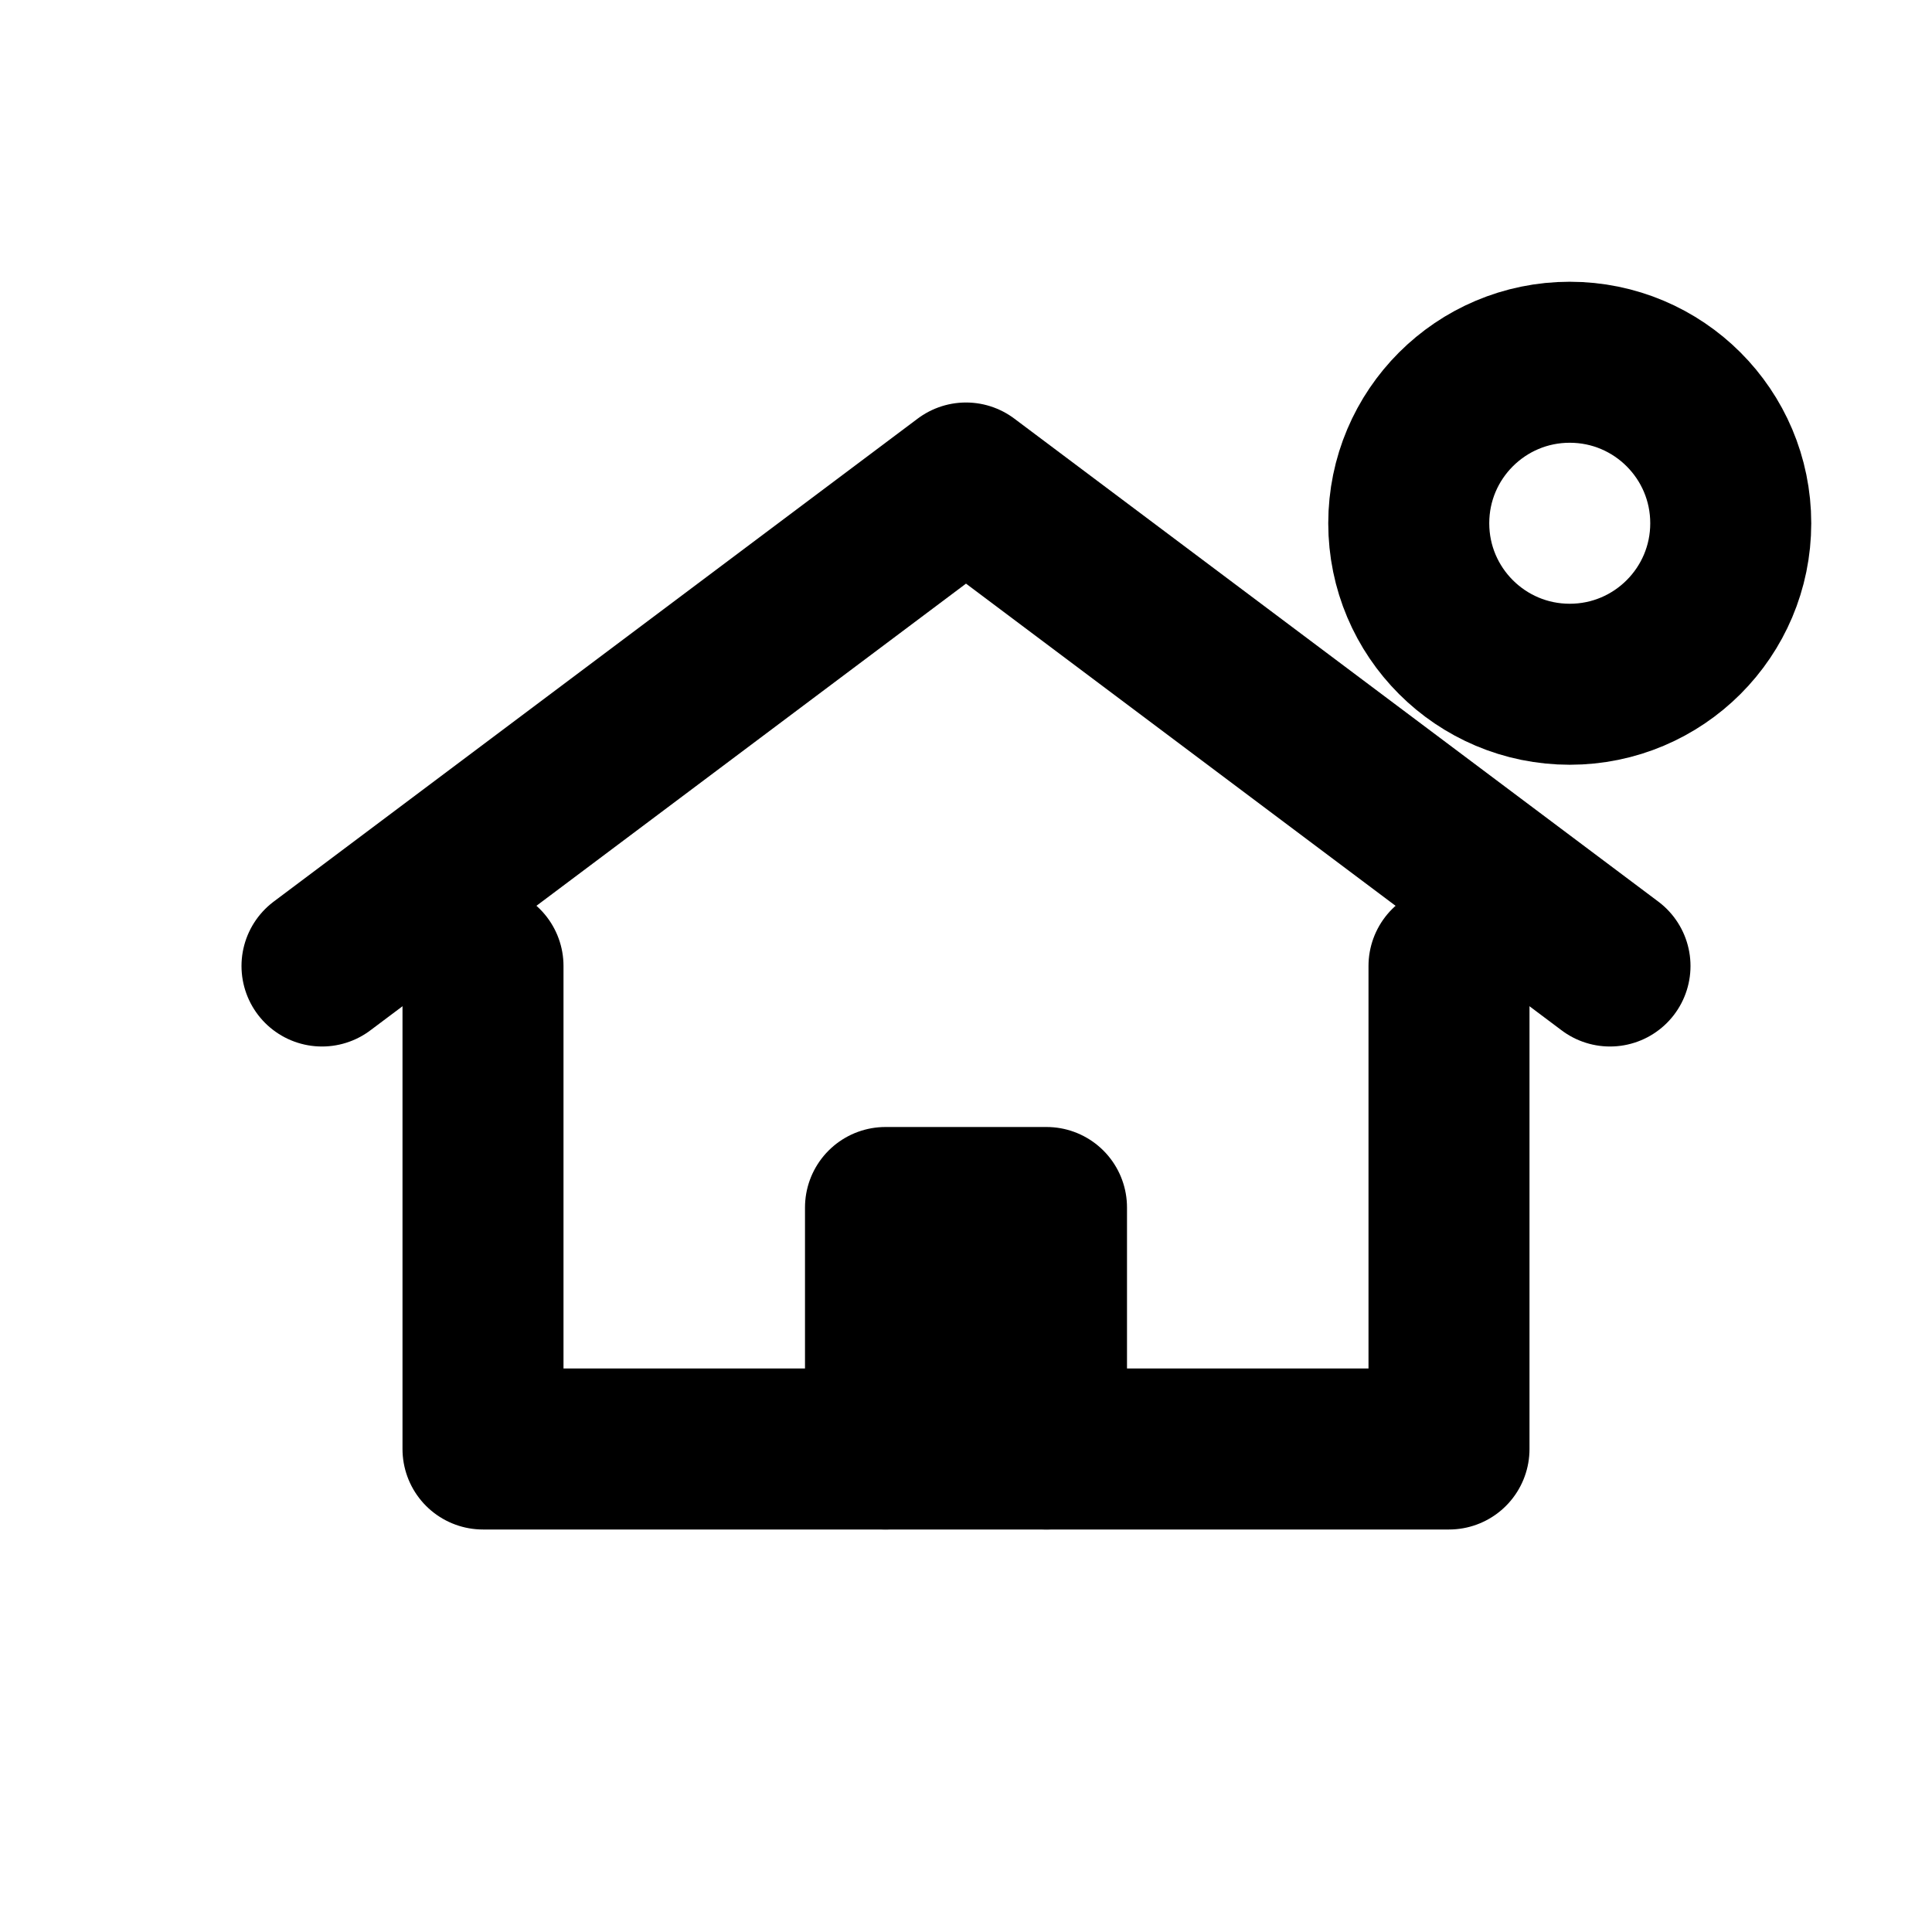 <svg xmlns="http://www.w3.org/2000/svg" viewBox="0 0 24 24" width="24" height="24" stroke="currentColor" fill="none" stroke-width="2" stroke-linecap="round" stroke-linejoin="round">
  <path d="M4 12l8-6 8 6" />
  <path d="M6 12v6h12v-6" />
  <path d="M11 18v-3h2v3" />
  <circle cx="19.5" cy="6.5" r="2" />
</svg>